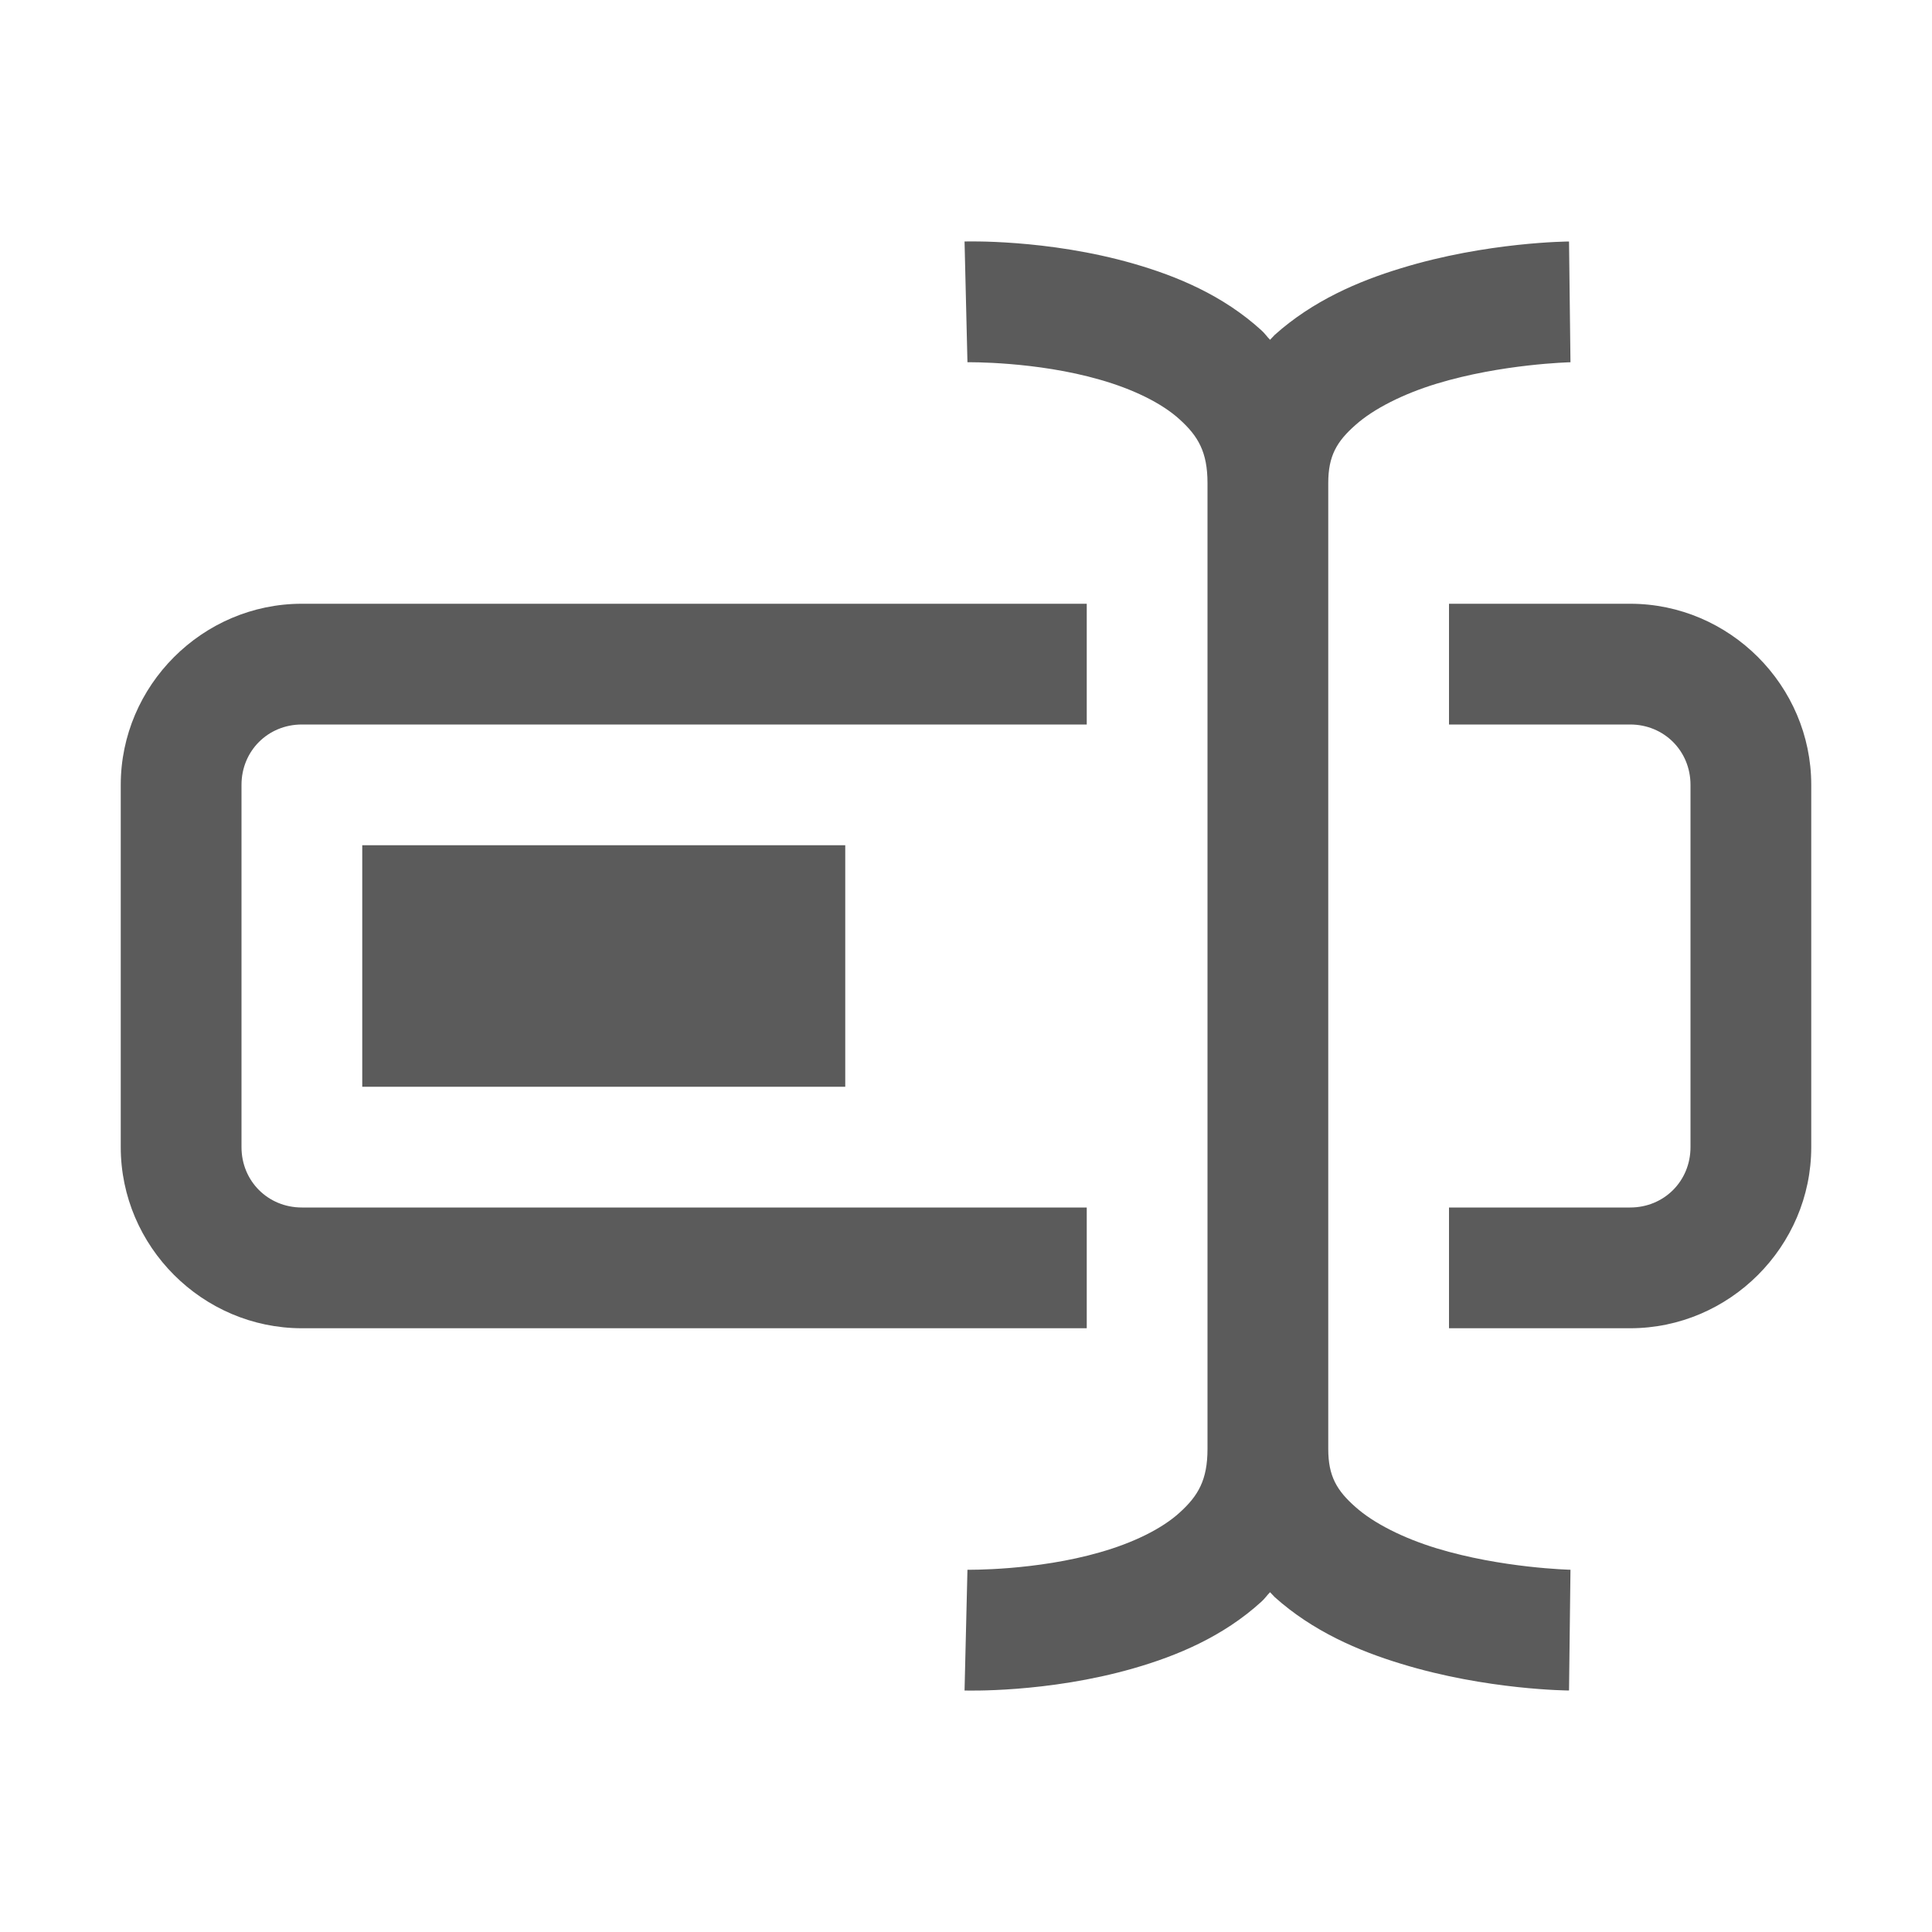 <svg xmlns="http://www.w3.org/2000/svg" viewBox="0 0 16 16">
  <path d="M7.988 2L8.012 3C8.012 3 8.579 2.991 9.111 3.145C9.378 3.221 9.621 3.337 9.771 3.475C9.922 3.612 10 3.743 10 4L10 12C10 12.257 9.922 12.388 9.771 12.525C9.621 12.663 9.378 12.779 9.111 12.855C8.579 13.009 8.012 13 8.012 13L7.988 14C7.988 14 8.671 14.023 9.389 13.816C9.747 13.713 10.129 13.554 10.447 13.264C10.473 13.241 10.493 13.211 10.518 13.186C10.531 13.198 10.543 13.214 10.557 13.227C10.872 13.509 11.248 13.671 11.604 13.779C12.314 13.997 12.994 14 12.994 14L13.006 13C13.006 13 12.436 12.987 11.896 12.822C11.627 12.74 11.378 12.617 11.225 12.48C11.071 12.344 11 12.225 11 12L11 4C11 3.775 11.071 3.656 11.225 3.52C11.378 3.383 11.627 3.26 11.896 3.178C12.436 3.013 13.006 3 13.006 3L12.994 2C12.994 2 12.314 2.003 11.604 2.221C11.248 2.329 10.872 2.491 10.557 2.773C10.543 2.786 10.531 2.802 10.518 2.814C10.493 2.789 10.473 2.759 10.447 2.736C10.129 2.446 9.747 2.287 9.389 2.184C8.671 1.977 7.988 2 7.988 2 z M 2.5 5C1.677 5 1 5.677 1 6.5L1 9.5C1 10.323 1.677 11 2.5 11L9 11L9 10L2.5 10C2.219 10 2 9.781 2 9.5L2 6.5C2 6.219 2.219 6 2.5 6L9 6L9 5L2.5 5 z M 12 5L12 6L13.5 6C13.781 6 14 6.219 14 6.5L14 9.5C14 9.781 13.781 10 13.5 10L12 10L12 11L13.5 11C14.323 11 15 10.323 15 9.5L15 6.5C15 5.677 14.323 5 13.5 5L12 5 z M 3 7L3 9L7 9L7 7L3 7 z" fill="#5B5B5B" />
</svg>
